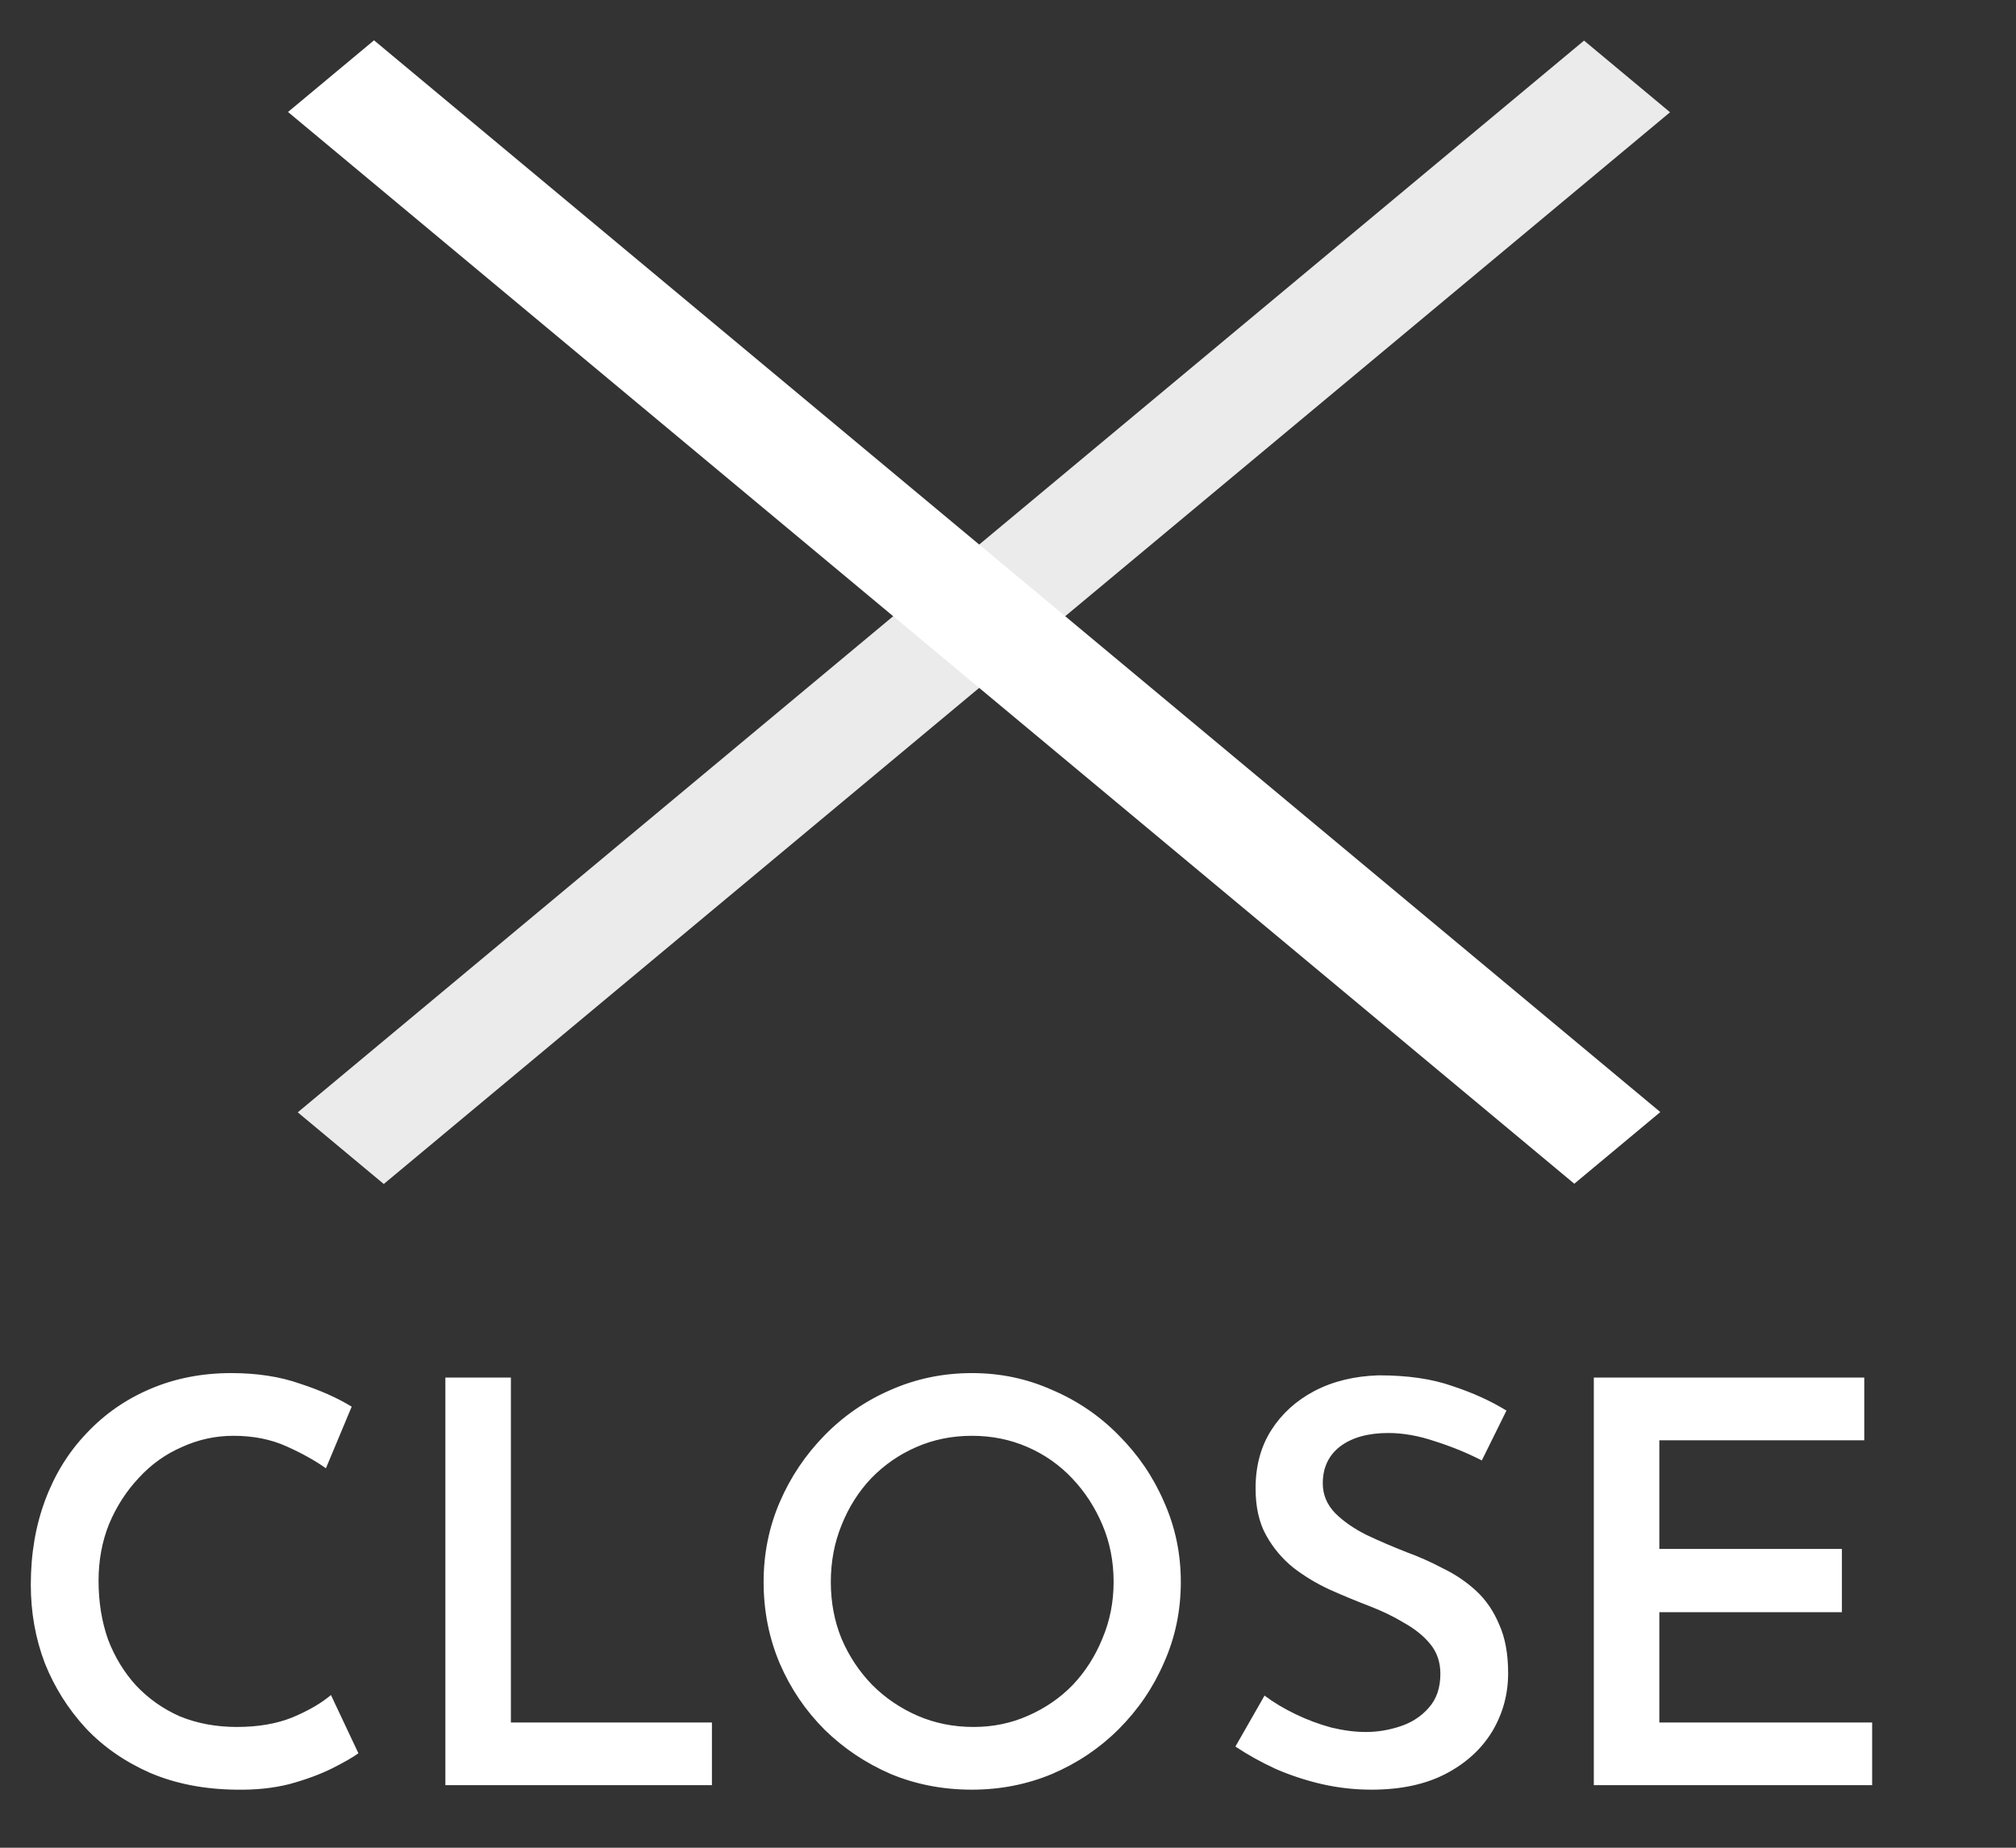 <svg width="36" height="33" viewBox="0 0 36 33" fill="none" xmlns="http://www.w3.org/2000/svg">
<rect x="0" y="0" width="36" height="33" fill="#333333" stroke="none"/>
<line y1="-1" x2="29.908" y2="-1" transform="matrix(0.768 0.64 -0.768 0.64 5.143 2)" stroke="white" stroke-width="2"/>
<line opacity="0.9" y1="-1" x2="29.908" y2="-1" transform="matrix(0.768 -0.64 0.768 0.64 6.853 21.146)" stroke="white" stroke-width="2"/>
<path d="M6.4 31.313C6.3 31.386 6.143 31.476 5.93 31.583C5.717 31.689 5.463 31.783 5.17 31.863C4.883 31.936 4.563 31.97 4.21 31.963C3.643 31.956 3.133 31.856 2.68 31.663C2.227 31.463 1.843 31.196 1.53 30.863C1.217 30.523 0.973 30.136 0.8 29.703C0.633 29.263 0.55 28.796 0.55 28.303C0.55 27.75 0.637 27.243 0.81 26.783C0.983 26.323 1.23 25.926 1.55 25.593C1.87 25.253 2.25 24.989 2.69 24.803C3.13 24.616 3.61 24.523 4.13 24.523C4.59 24.523 5 24.586 5.36 24.713C5.727 24.833 6.033 24.97 6.28 25.123L5.82 26.223C5.633 26.09 5.4 25.959 5.12 25.833C4.84 25.706 4.523 25.643 4.17 25.643C3.85 25.643 3.543 25.709 3.25 25.843C2.957 25.97 2.7 26.153 2.48 26.393C2.26 26.626 2.083 26.899 1.95 27.213C1.823 27.526 1.76 27.866 1.76 28.233C1.76 28.613 1.817 28.963 1.93 29.283C2.05 29.596 2.217 29.869 2.43 30.103C2.65 30.336 2.91 30.52 3.21 30.653C3.517 30.779 3.857 30.843 4.23 30.843C4.61 30.843 4.94 30.786 5.22 30.673C5.507 30.553 5.737 30.419 5.91 30.273L6.4 31.313ZM7.953 24.603H9.123V30.763H12.713V31.883H7.953V24.603ZM13.636 28.253C13.636 27.746 13.733 27.27 13.926 26.823C14.119 26.376 14.386 25.98 14.726 25.633C15.066 25.286 15.459 25.016 15.906 24.823C16.359 24.623 16.843 24.523 17.356 24.523C17.863 24.523 18.339 24.623 18.786 24.823C19.239 25.016 19.636 25.286 19.976 25.633C20.323 25.98 20.593 26.376 20.786 26.823C20.986 27.27 21.086 27.746 21.086 28.253C21.086 28.766 20.986 29.246 20.786 29.693C20.593 30.14 20.323 30.536 19.976 30.883C19.636 31.223 19.239 31.489 18.786 31.683C18.339 31.869 17.863 31.963 17.356 31.963C16.836 31.963 16.353 31.869 15.906 31.683C15.459 31.489 15.066 31.226 14.726 30.893C14.386 30.553 14.119 30.16 13.926 29.713C13.733 29.259 13.636 28.773 13.636 28.253ZM14.836 28.253C14.836 28.613 14.899 28.95 15.026 29.263C15.159 29.576 15.343 29.853 15.576 30.093C15.809 30.326 16.079 30.509 16.386 30.643C16.693 30.776 17.026 30.843 17.386 30.843C17.733 30.843 18.056 30.776 18.356 30.643C18.663 30.509 18.929 30.326 19.156 30.093C19.383 29.853 19.559 29.576 19.686 29.263C19.819 28.95 19.886 28.613 19.886 28.253C19.886 27.886 19.819 27.546 19.686 27.233C19.553 26.919 19.373 26.643 19.146 26.403C18.919 26.163 18.653 25.976 18.346 25.843C18.039 25.709 17.709 25.643 17.356 25.643C17.003 25.643 16.673 25.709 16.366 25.843C16.059 25.976 15.789 26.163 15.556 26.403C15.329 26.643 15.153 26.923 15.026 27.243C14.899 27.556 14.836 27.893 14.836 28.253ZM26.461 26.083C26.201 25.95 25.924 25.836 25.631 25.743C25.337 25.643 25.057 25.593 24.791 25.593C24.431 25.593 24.144 25.673 23.931 25.833C23.724 25.993 23.621 26.213 23.621 26.493C23.621 26.693 23.694 26.869 23.841 27.023C23.987 27.169 24.174 27.299 24.401 27.413C24.627 27.52 24.867 27.623 25.121 27.723C25.341 27.803 25.557 27.899 25.771 28.013C25.991 28.119 26.187 28.253 26.361 28.413C26.534 28.573 26.671 28.773 26.771 29.013C26.877 29.246 26.931 29.536 26.931 29.883C26.931 30.263 26.834 30.613 26.641 30.933C26.447 31.246 26.171 31.496 25.811 31.683C25.451 31.869 25.011 31.963 24.491 31.963C24.191 31.963 23.894 31.93 23.601 31.863C23.314 31.796 23.041 31.706 22.781 31.593C22.521 31.473 22.281 31.34 22.061 31.193L22.581 30.283C22.741 30.403 22.924 30.513 23.131 30.613C23.337 30.713 23.551 30.793 23.771 30.853C23.991 30.906 24.197 30.933 24.391 30.933C24.597 30.933 24.801 30.899 25.001 30.833C25.207 30.766 25.377 30.656 25.511 30.503C25.651 30.349 25.721 30.146 25.721 29.893C25.721 29.686 25.661 29.509 25.541 29.363C25.421 29.216 25.264 29.09 25.071 28.983C24.884 28.869 24.677 28.77 24.451 28.683C24.224 28.596 23.991 28.5 23.751 28.393C23.517 28.286 23.301 28.156 23.101 28.003C22.901 27.843 22.737 27.649 22.611 27.423C22.484 27.196 22.421 26.916 22.421 26.583C22.421 26.183 22.514 25.836 22.701 25.543C22.887 25.25 23.144 25.016 23.471 24.843C23.804 24.669 24.187 24.576 24.621 24.563C25.134 24.563 25.571 24.626 25.931 24.753C26.297 24.873 26.621 25.02 26.901 25.193L26.461 26.083ZM28.461 24.603H33.291V25.723H29.631V27.663H32.891V28.793H29.631V30.763H33.431V31.883H28.461V24.603Z" fill="white"/>
</svg>
